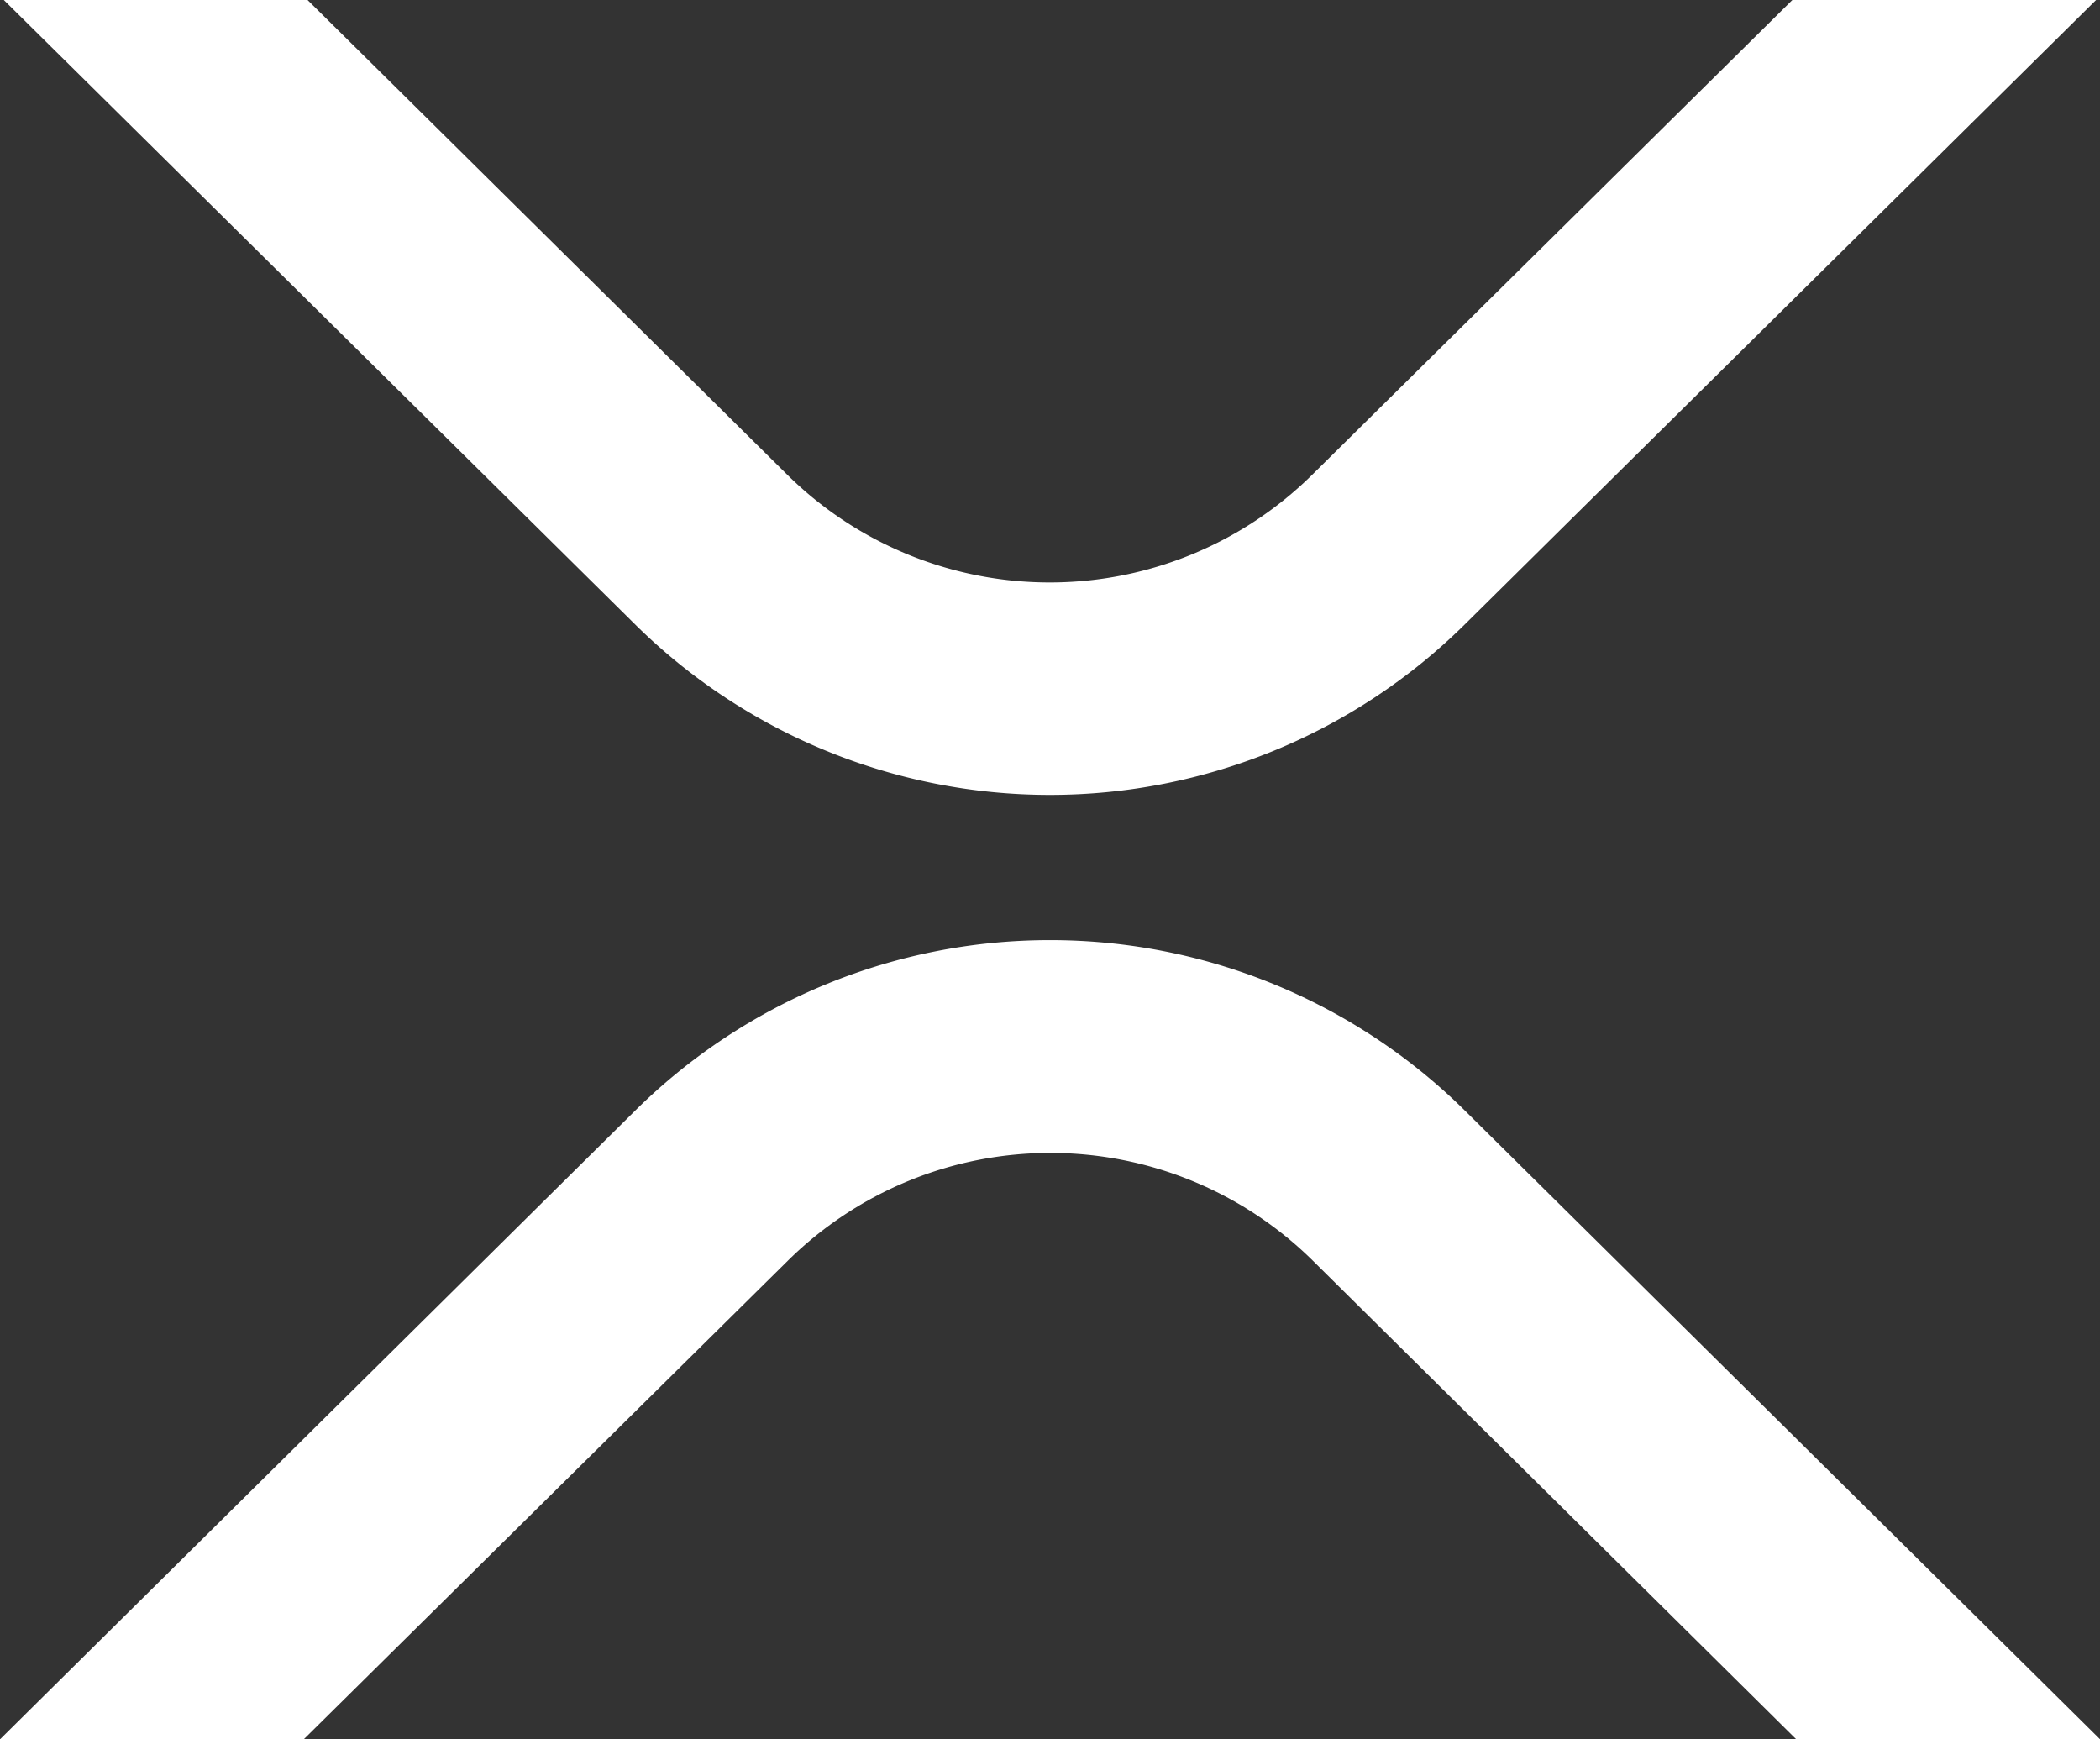 <svg xmlns="http://www.w3.org/2000/svg" width="20.833" height="17.253" viewBox="0 0 20.833 17.253">
  <rect x="0" y="0" width="20.833" height="17.253" fill="#333333" stroke="none"/>
  <path id="XRP-Icon" d="M17.781,0h3.013L14.525,6.2a5.853,5.853,0,0,1-8.218,0L.038,0H3.051L7.814,4.713a3.707,3.707,0,0,0,5.2,0ZM3.013,17.253H0L6.308,11.01a5.853,5.853,0,0,1,8.218,0l6.308,6.243H17.82l-4.8-4.752a3.707,3.707,0,0,0-5.2,0Z" fill="#fff"/>
</svg>
